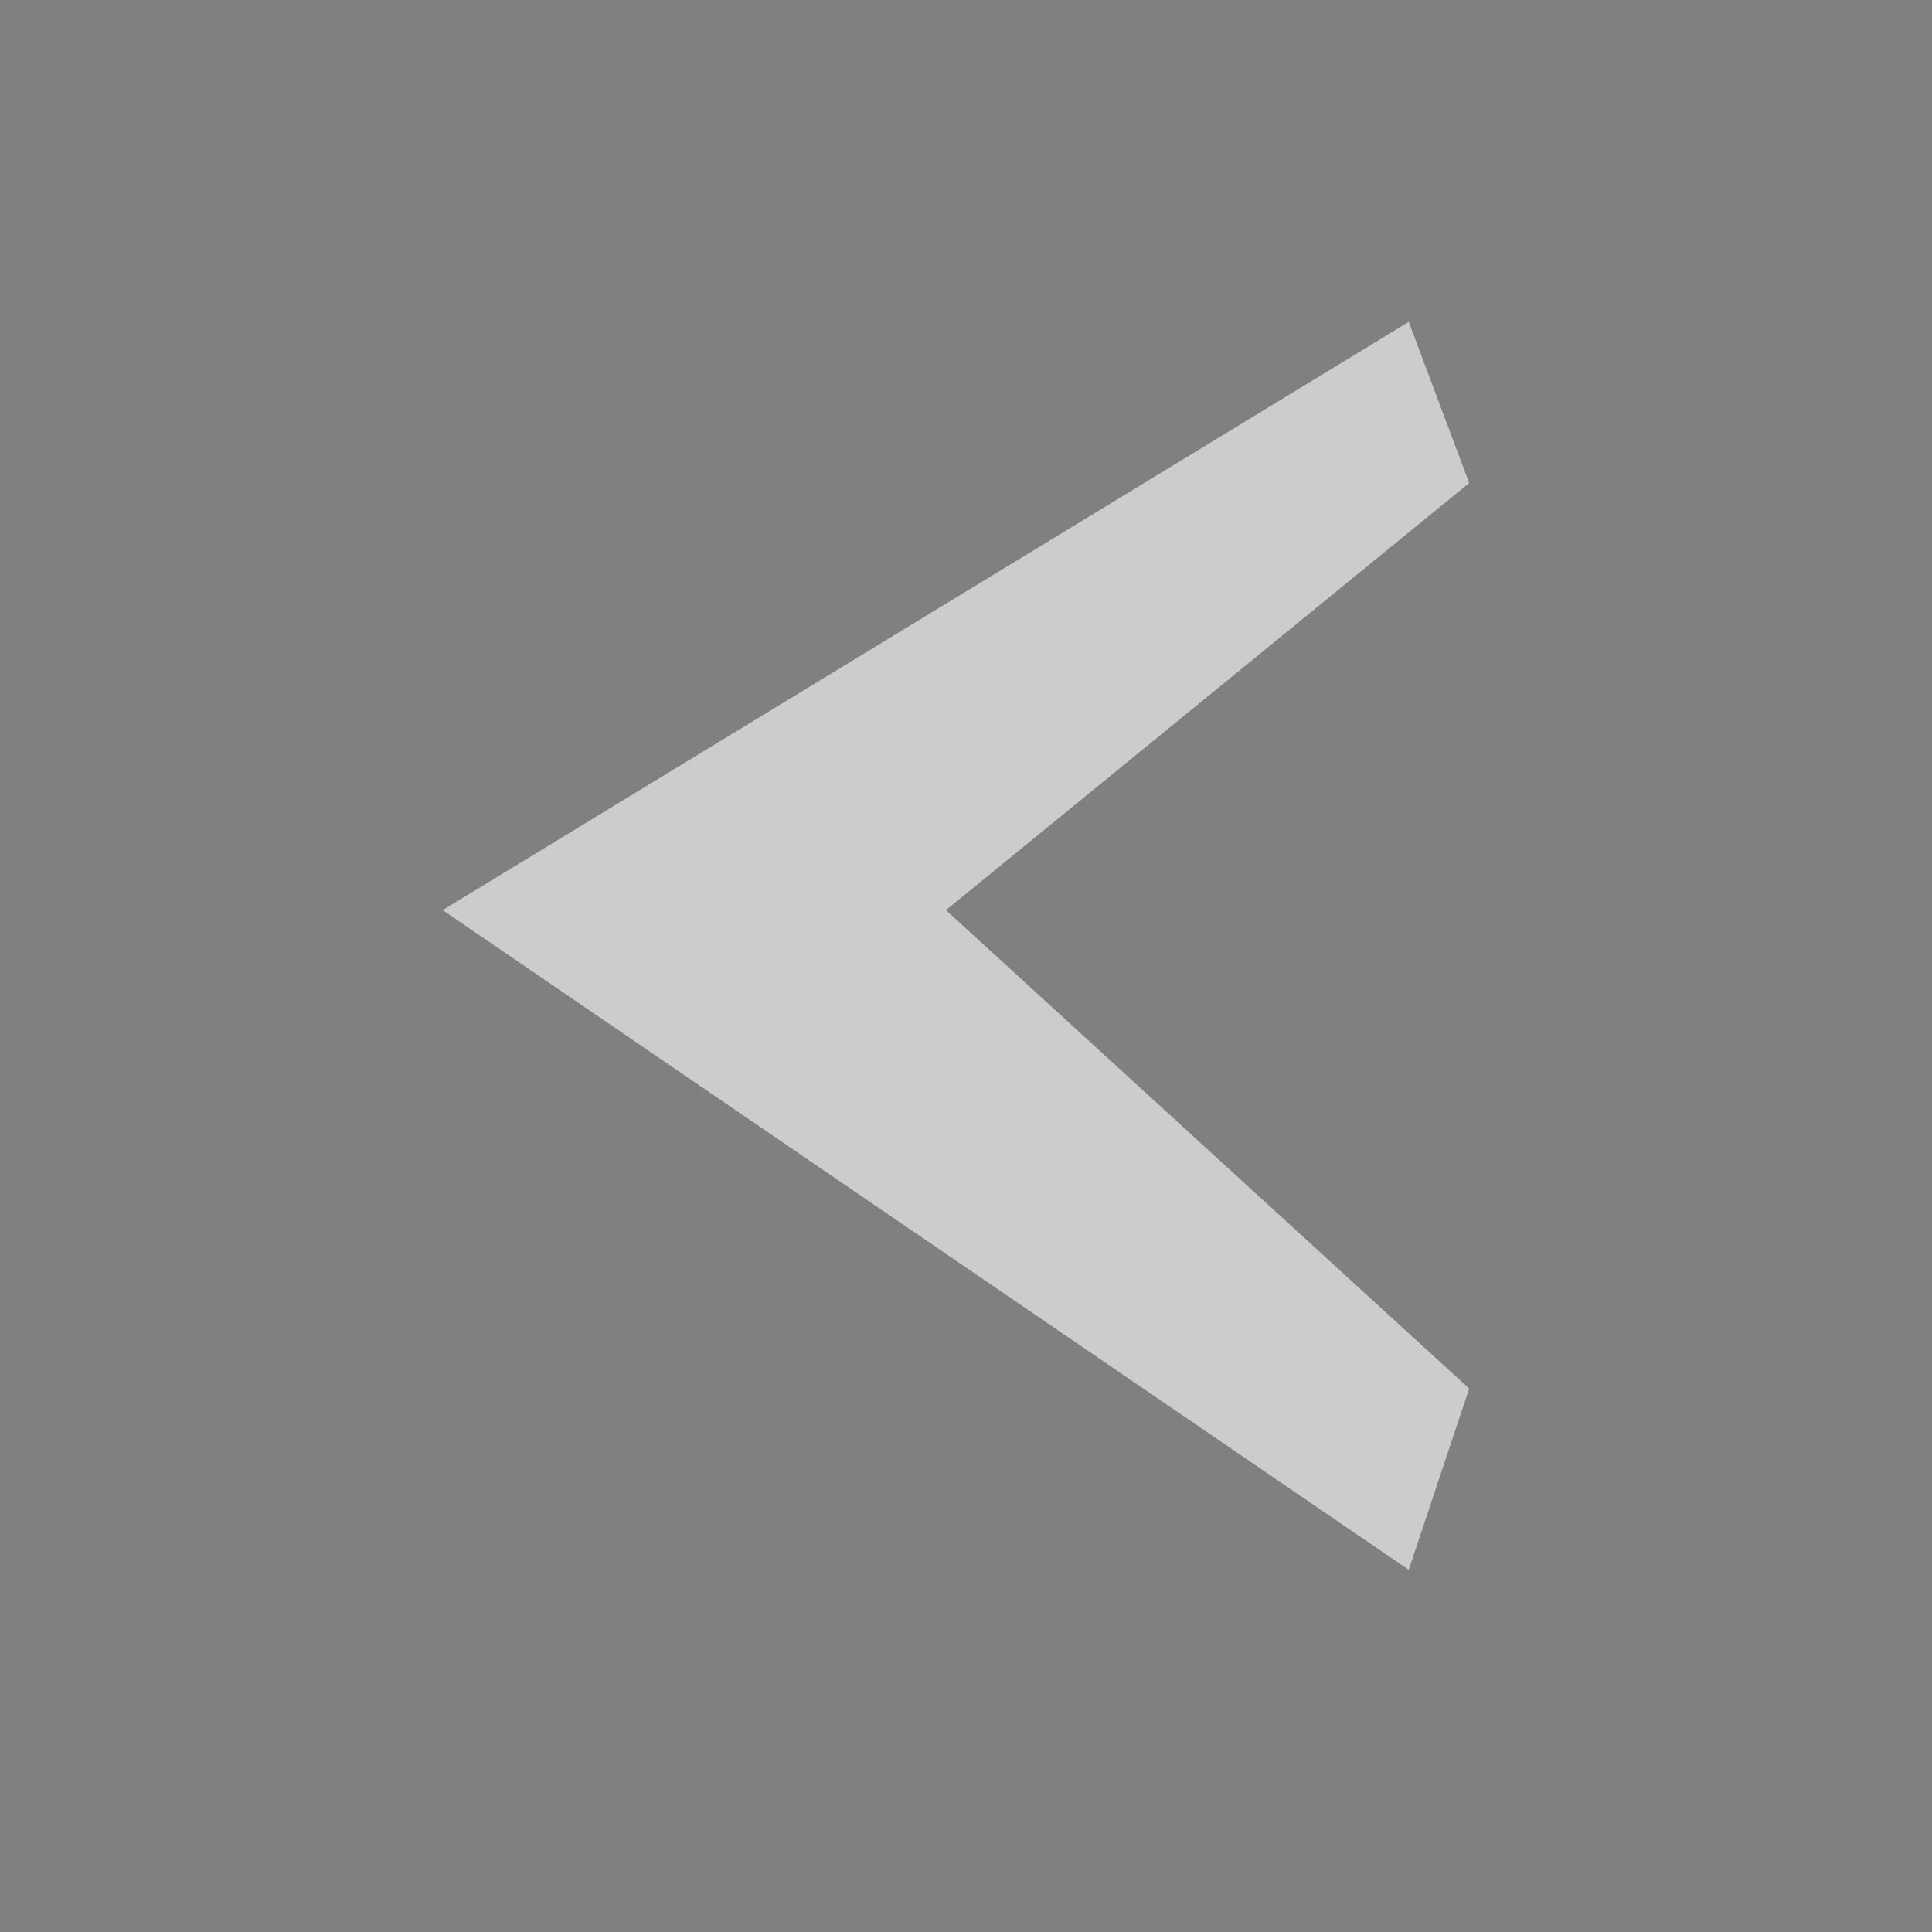 <svg width="26" height="26" viewBox="0 0 26 26" fill="none" xmlns="http://www.w3.org/2000/svg">
<rect x="0" y="0" width="26" height="26" fill="#808080" stroke="none"/>
<path d="M18.958 21.125L5.958 12.248L18.958 4.333L19.771 6.5L12.729 12.248L19.771 18.687L18.958 21.125Z" fill="white"/>
<path d="M18.958 21.125L5.958 12.248L18.958 4.333L19.771 6.5L12.729 12.248L19.771 18.687L18.958 21.125Z" fill="black" fill-opacity="0.2"/>
</svg>

